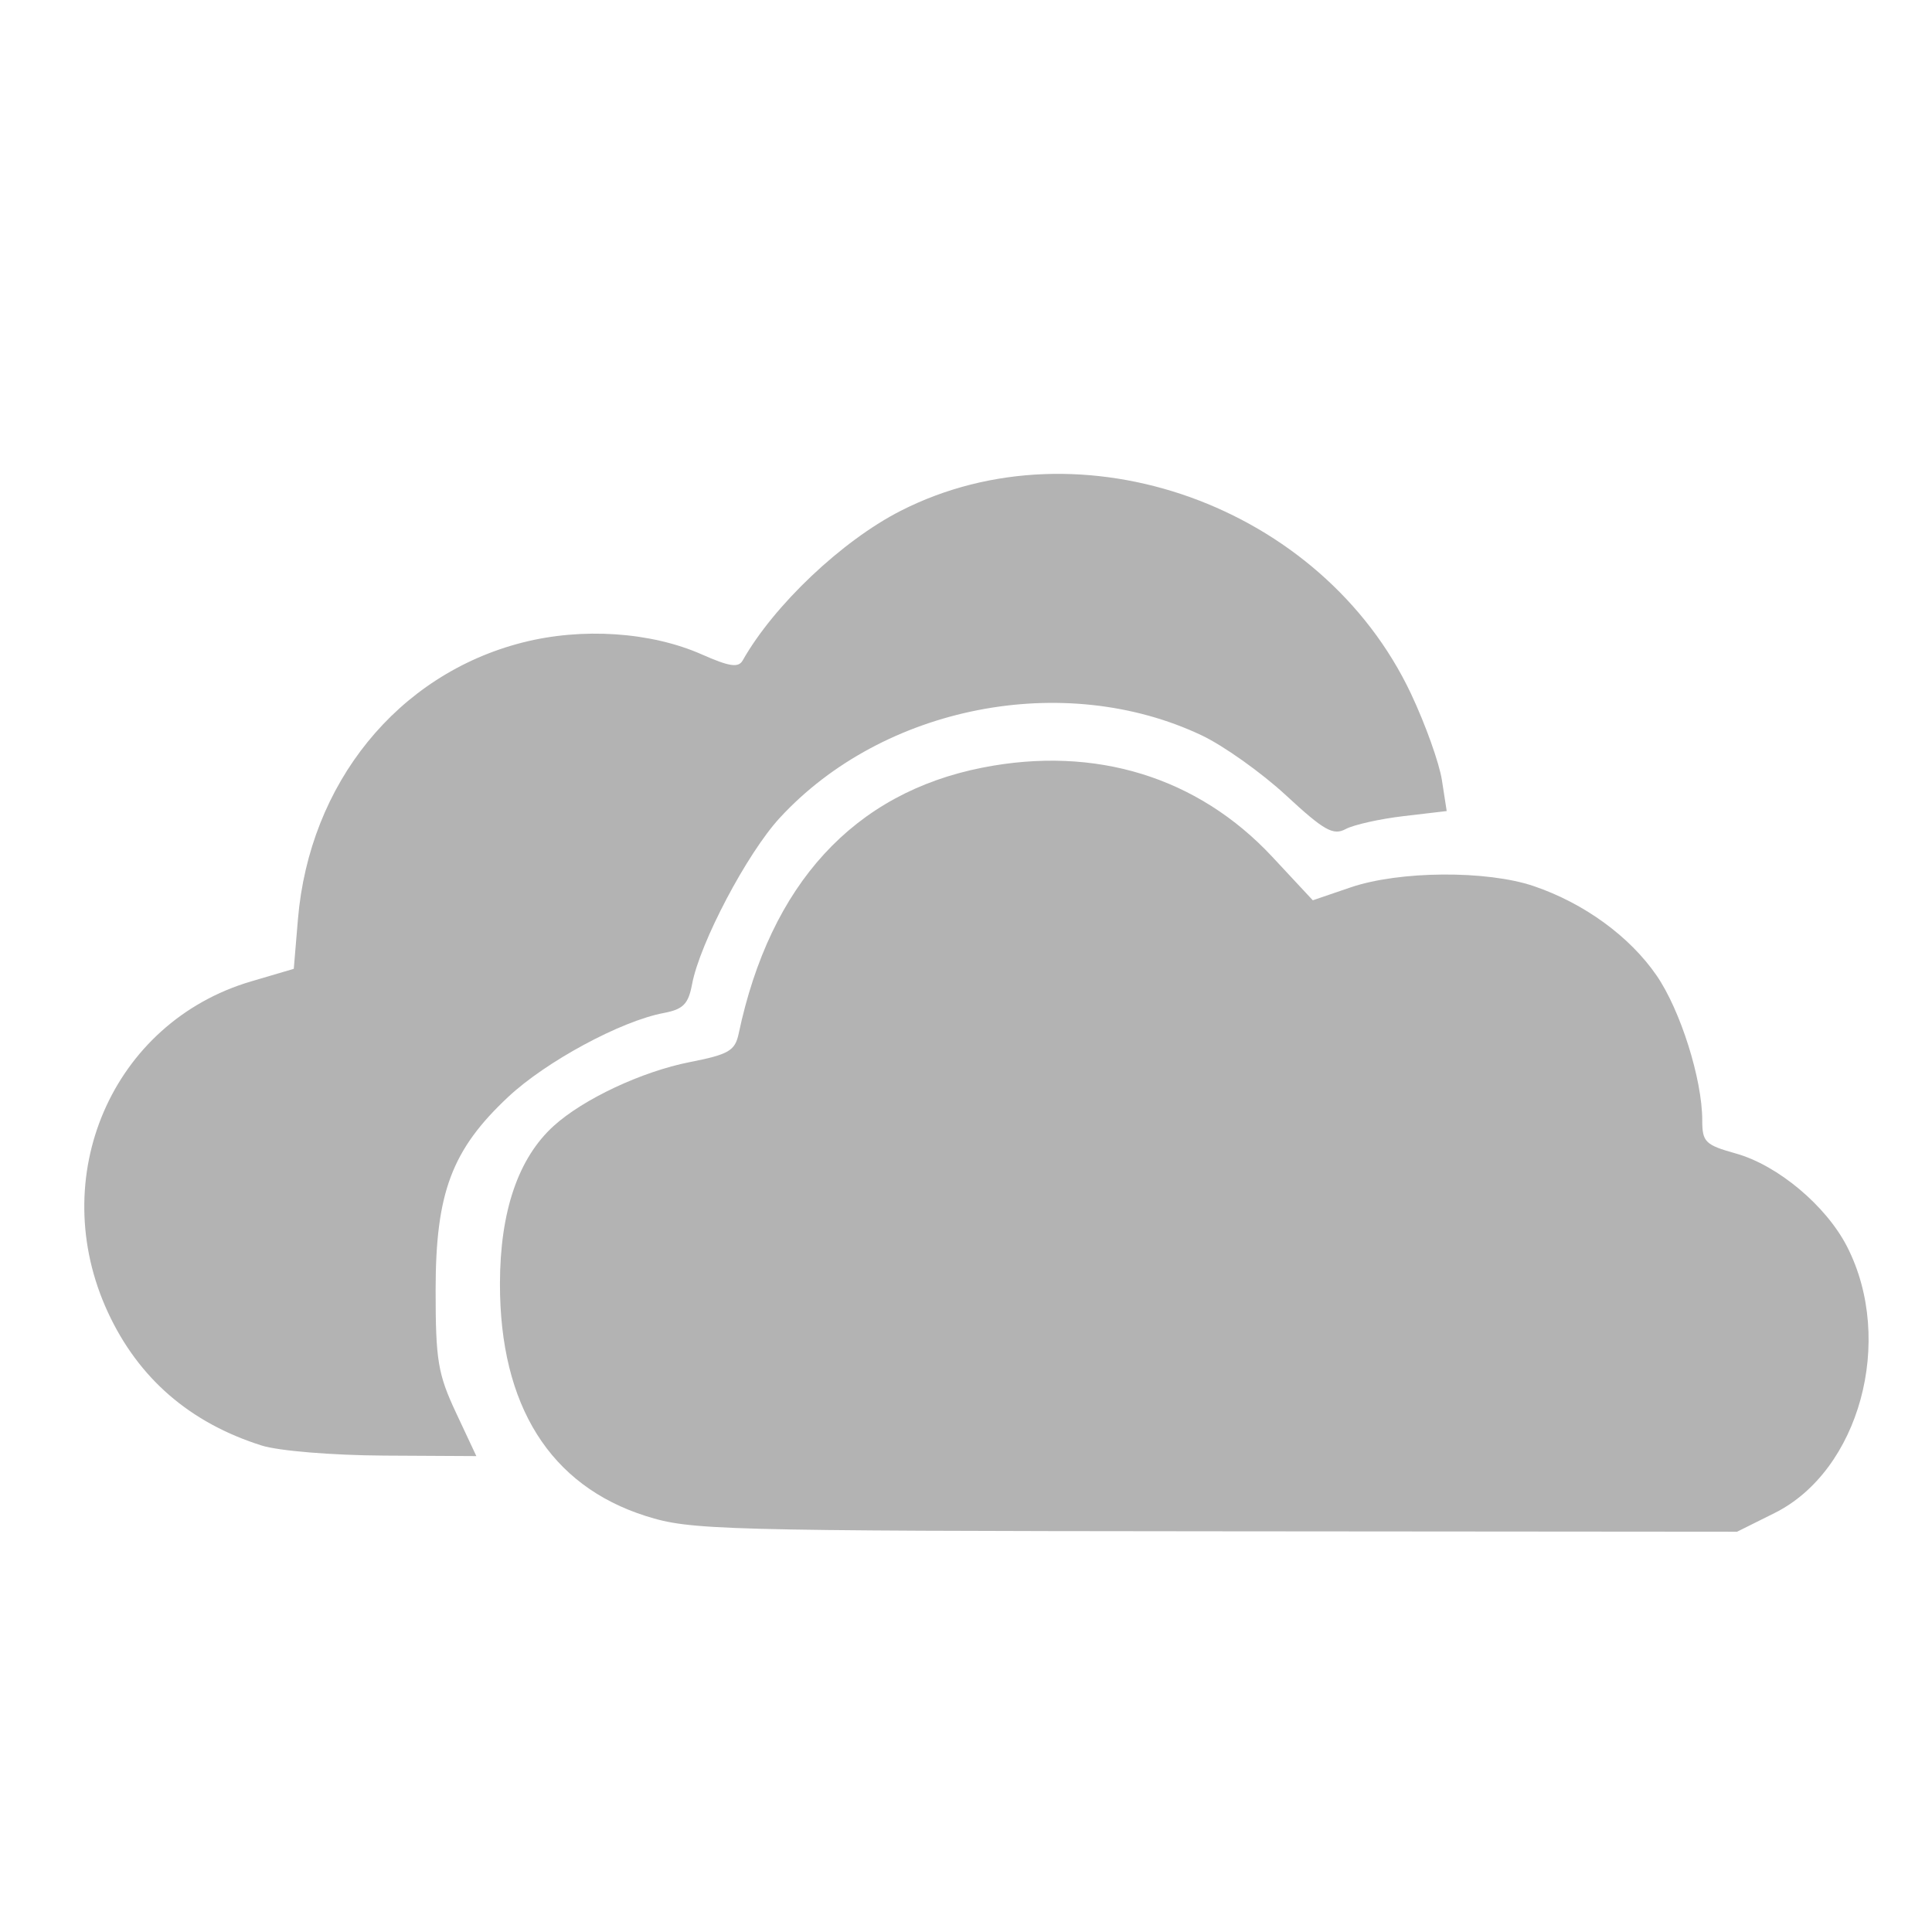 <?xml version="1.0" encoding="UTF-8" standalone="no"?>
<!-- Created with Inkscape (http://www.inkscape.org/) -->

<svg
   xmlns:dc="http://purl.org/dc/elements/1.1/"
   xmlns:cc="http://creativecommons.org/ns#"
   xmlns:rdf="http://www.w3.org/1999/02/22-rdf-syntax-ns#"
   xmlns:svg="http://www.w3.org/2000/svg"
   xmlns="http://www.w3.org/2000/svg"
   xmlns:sodipodi="http://sodipodi.sourceforge.net/DTD/sodipodi-0.dtd"
   xmlns:inkscape="http://www.inkscape.org/namespaces/inkscape"
   width="500"
   height="500"
   id="svg2"
   version="1.1"
   inkscape:version="0.91 r13725"
   sodipodi:docname="goa-panel.svg">
  <defs
     id="defs4" />
  <sodipodi:namedview
     id="base"
     pagecolor="#ffffff"
     bordercolor="#666666"
     borderopacity="1.0"
     inkscape:pageopacity="0.0"
     inkscape:pageshadow="2"
     inkscape:zoom="0.4289781"
     inkscape:cx="-34.945556"
     inkscape:cy="194.50998"
     inkscape:document-units="px"
     inkscape:current-layer="layer1"
     showgrid="false"
     inkscape:window-width="1366"
     inkscape:window-height="715"
     inkscape:window-x="0"
     inkscape:window-y="24"
     inkscape:window-maximized="1" />
  <g
     inkscape:label="Layer 1"
     inkscape:groupmode="layer"
     id="layer1"
     transform="translate(0,-552.362)">
    <path
       style="fill:#b3b3b3;fill-opacity:1"
       d="m 167.161,944.713 c -24.798,-7.859 -37.81,-28.565 -37.775,-60.109 0.021,-18.706 4.721,-32.511 13.911,-40.855 7.665,-6.96 22.844,-14.081 35.194,-16.511 10.13,-1.993 11.739,-2.932 12.684,-7.404 8.181,-38.699 29.795,-62.262 63.124,-68.819 29.187,-5.742 55.726,2.44 74.999,23.123 l 10.453,11.218 9.785,-3.339 c 12.601,-4.3 35.233,-4.459 47.39,-0.332 13.028,4.422 24.832,13.011 31.798,23.135 6.171,8.97 11.815,26.858 11.815,37.447 0,5.651 0.753,6.395 8.725,8.627 10.848,3.037 23.379,13.55 28.787,24.15 12.362,24.231 3.159,57.953 -18.804,68.897 l -9.691,4.829 -135.142,-0.11 c -128.66,-0.105 -135.723,-0.294 -147.253,-3.948 z M 67.72,926.463 C 49.135,920.585 35.861,909.09 27.942,892.016 11.699,856.995 29.009,816.952 64.973,806.353 l 11.057,-3.259 1.072,-12.786 c 2.954,-35.233 25.822,-63.424 58.133,-71.661 15.439,-3.936 33.211,-2.752 46.425,3.093 7.142,3.159 9.444,3.494 10.552,1.537 8.093,-14.297 25.684,-30.957 40.861,-38.7 46.678,-23.813 109.099,-1.436 132.112,47.362 3.703,7.852 7.293,17.887 7.977,22.301 l 1.244,8.024 -11.173,1.313 c -6.145,0.722 -12.885,2.23 -14.978,3.35 -3.218,1.722 -5.591,0.383 -15.365,-8.665 -6.358,-5.886 -16.222,-12.907 -21.92,-15.603 -35.572,-16.827 -82.405,-7.663 -109.158,21.36 -8.476,9.196 -20.706,32.399 -22.712,43.092 -0.958,5.109 -2.307,6.47 -7.351,7.419 -11.042,2.077 -30.399,12.521 -40.205,21.694 -14.601,13.658 -18.797,24.795 -18.806,49.922 -0.006,18.235 0.587,21.817 5.266,31.802 l 5.274,11.253 -23.866,-0.131 c -13.426,-0.074 -27.29,-1.214 -31.694,-2.607 z"
       id="path4156"
       inkscape:connector-curvature="0" />
  </g>
</svg>
